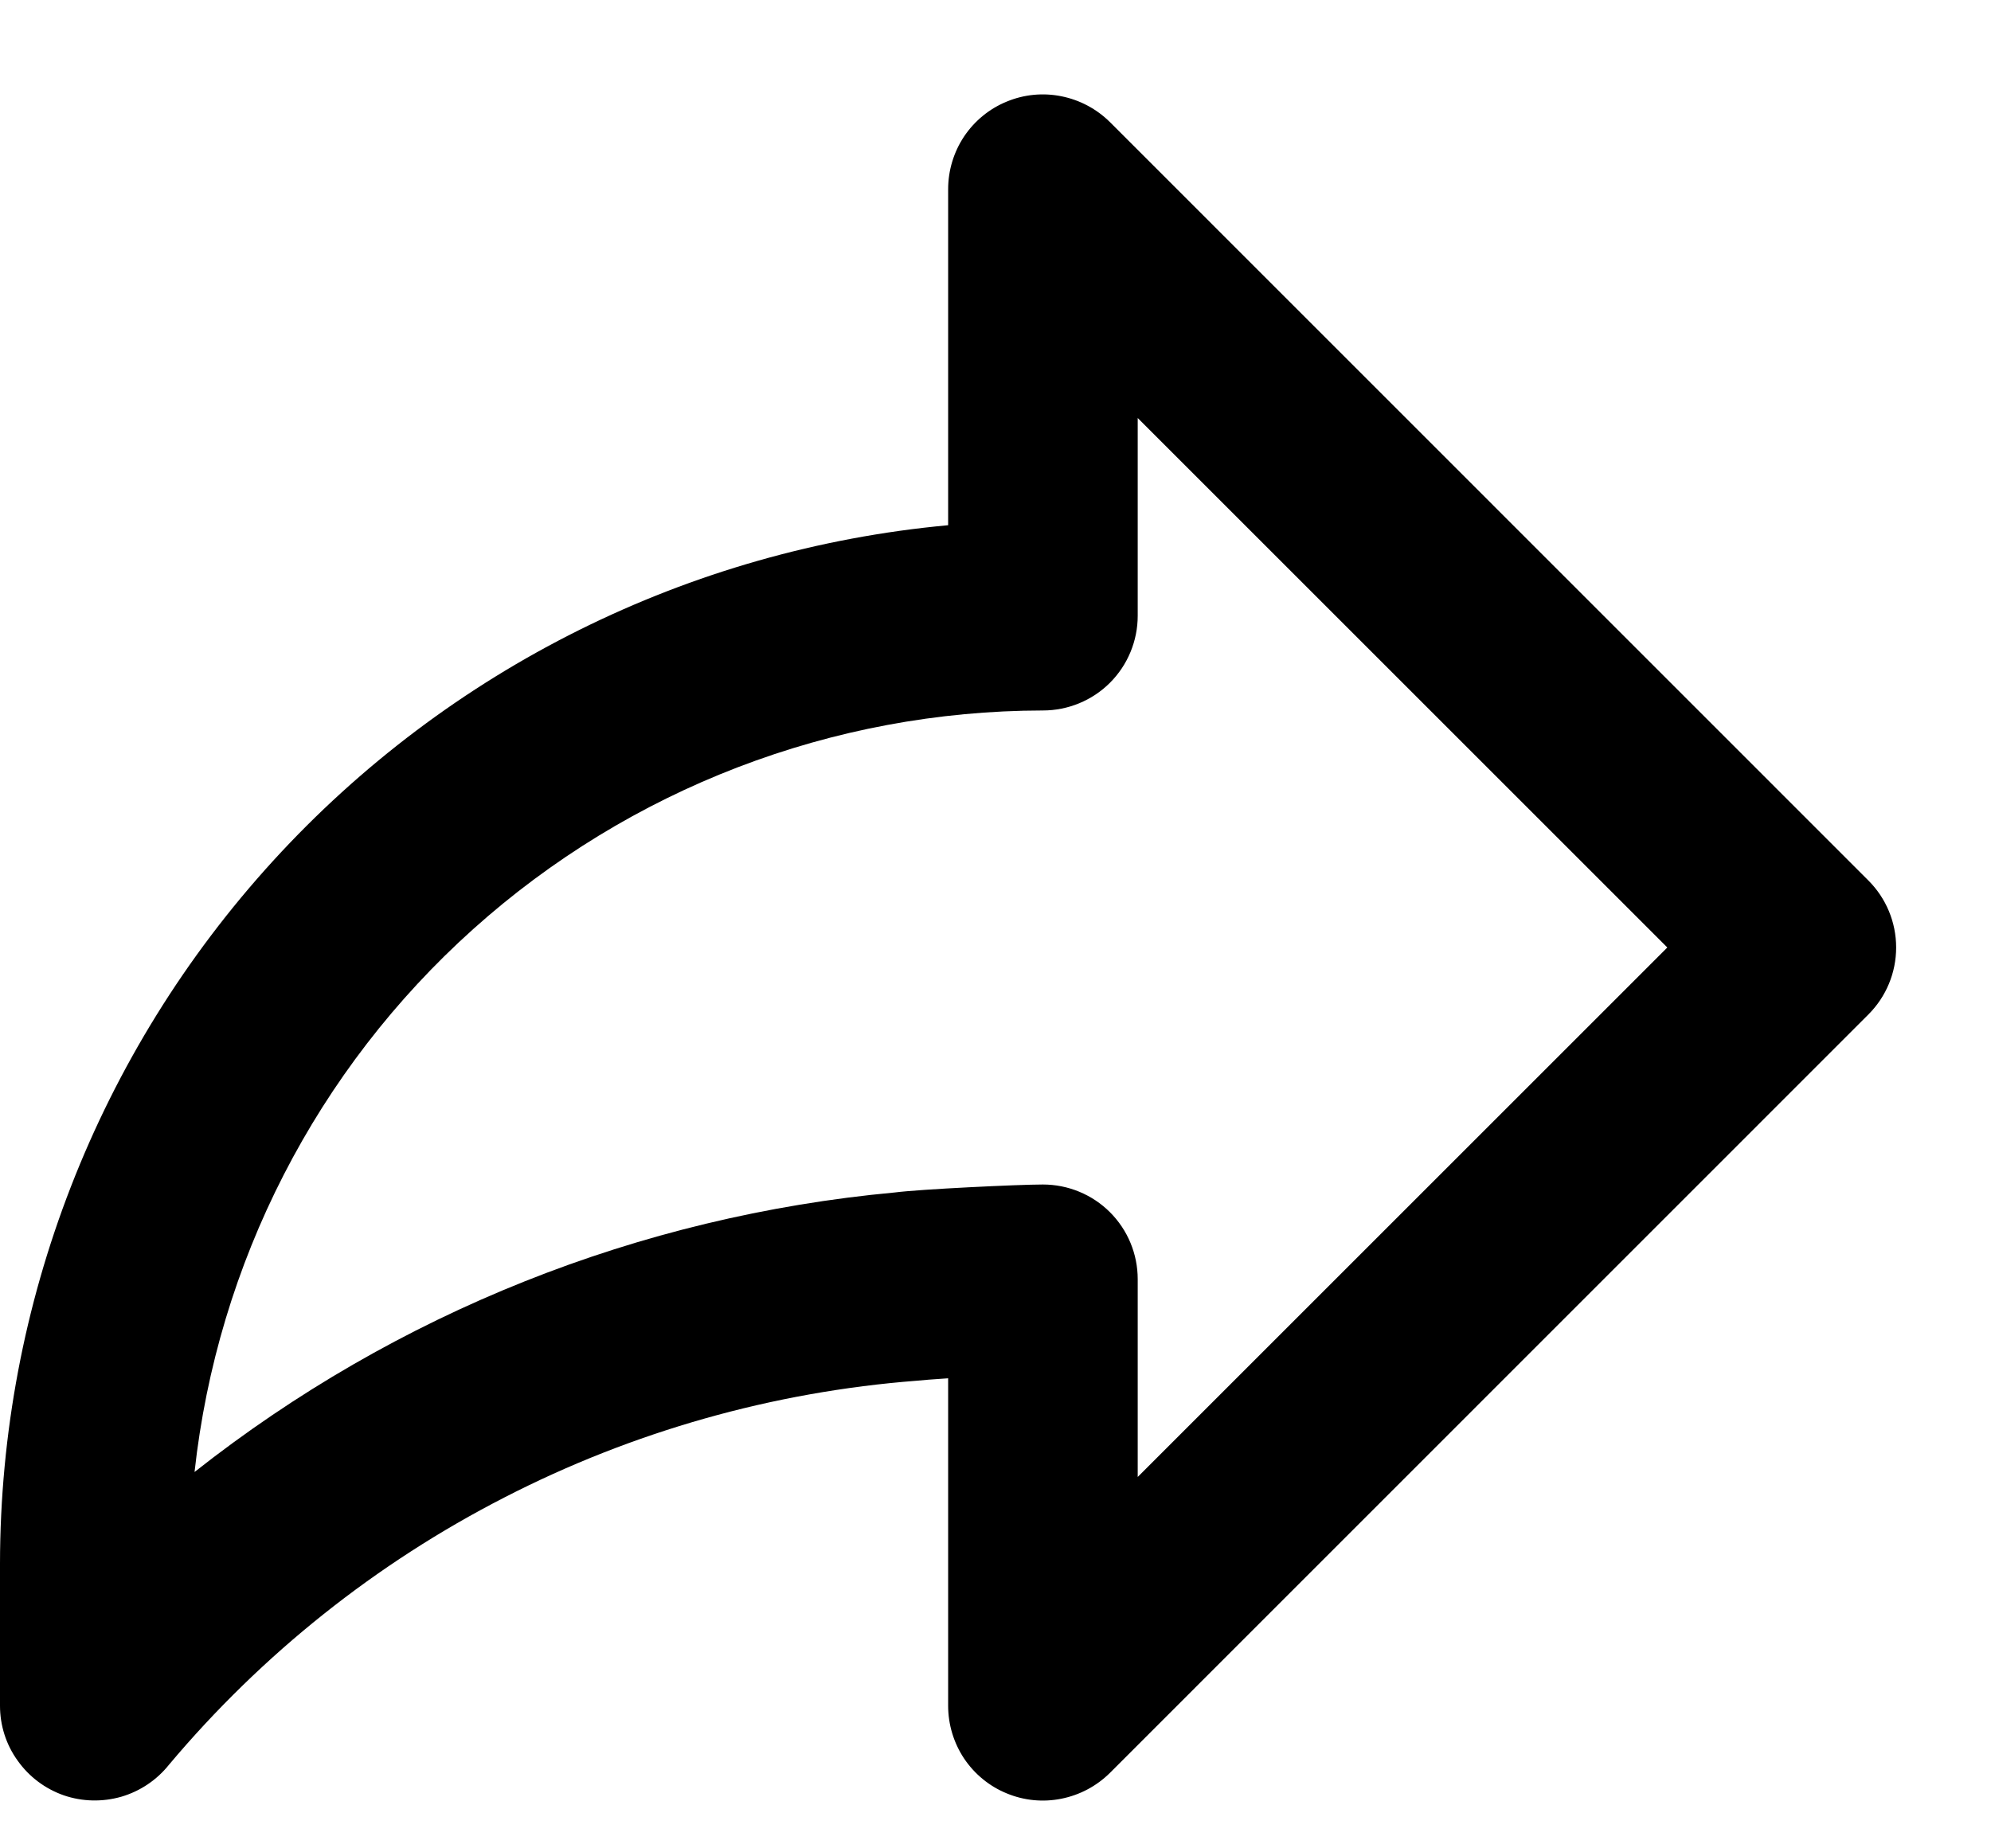 <svg width="14" height="13" viewBox="0 0 14 13" fill="none" xmlns="http://www.w3.org/2000/svg">
<path d="M13.138 6.193L7.805 0.859C7.711 0.766 7.593 0.703 7.463 0.677C7.334 0.651 7.2 0.664 7.078 0.715C6.956 0.765 6.852 0.851 6.779 0.96C6.706 1.07 6.667 1.199 6.667 1.331V3.694C4.846 3.862 3.153 4.704 1.92 6.055C0.687 7.406 0.002 9.168 0 10.997V11.997C0 12.136 0.043 12.271 0.124 12.383C0.204 12.496 0.317 12.581 0.448 12.627C0.579 12.672 0.72 12.675 0.853 12.637C0.986 12.598 1.103 12.519 1.189 12.411C1.842 11.634 2.644 10.995 3.547 10.532C4.449 10.068 5.436 9.789 6.447 9.711C6.481 9.707 6.564 9.701 6.667 9.694V11.997C6.667 12.129 6.706 12.258 6.779 12.368C6.852 12.477 6.956 12.563 7.078 12.613C7.2 12.664 7.334 12.677 7.463 12.651C7.593 12.625 7.711 12.562 7.805 12.469L13.138 7.135C13.263 7.01 13.333 6.841 13.333 6.664C13.333 6.487 13.263 6.318 13.138 6.193ZM8 10.388V8.997C8 8.82 7.93 8.651 7.805 8.526C7.68 8.401 7.51 8.331 7.333 8.331C7.163 8.331 6.469 8.364 6.292 8.387C4.495 8.553 2.785 9.235 1.368 10.353C1.529 8.882 2.226 7.523 3.327 6.535C4.428 5.547 5.854 4.999 7.333 4.997C7.51 4.997 7.68 4.927 7.805 4.802C7.93 4.677 8 4.507 8 4.331V2.94L11.724 6.664L8 10.388Z" fill="#D5E0F2" style="fill:#D5E0F2;fill:color(display-p3 0.835 0.878 0.949);fill-opacity:1;"/>
</svg>
